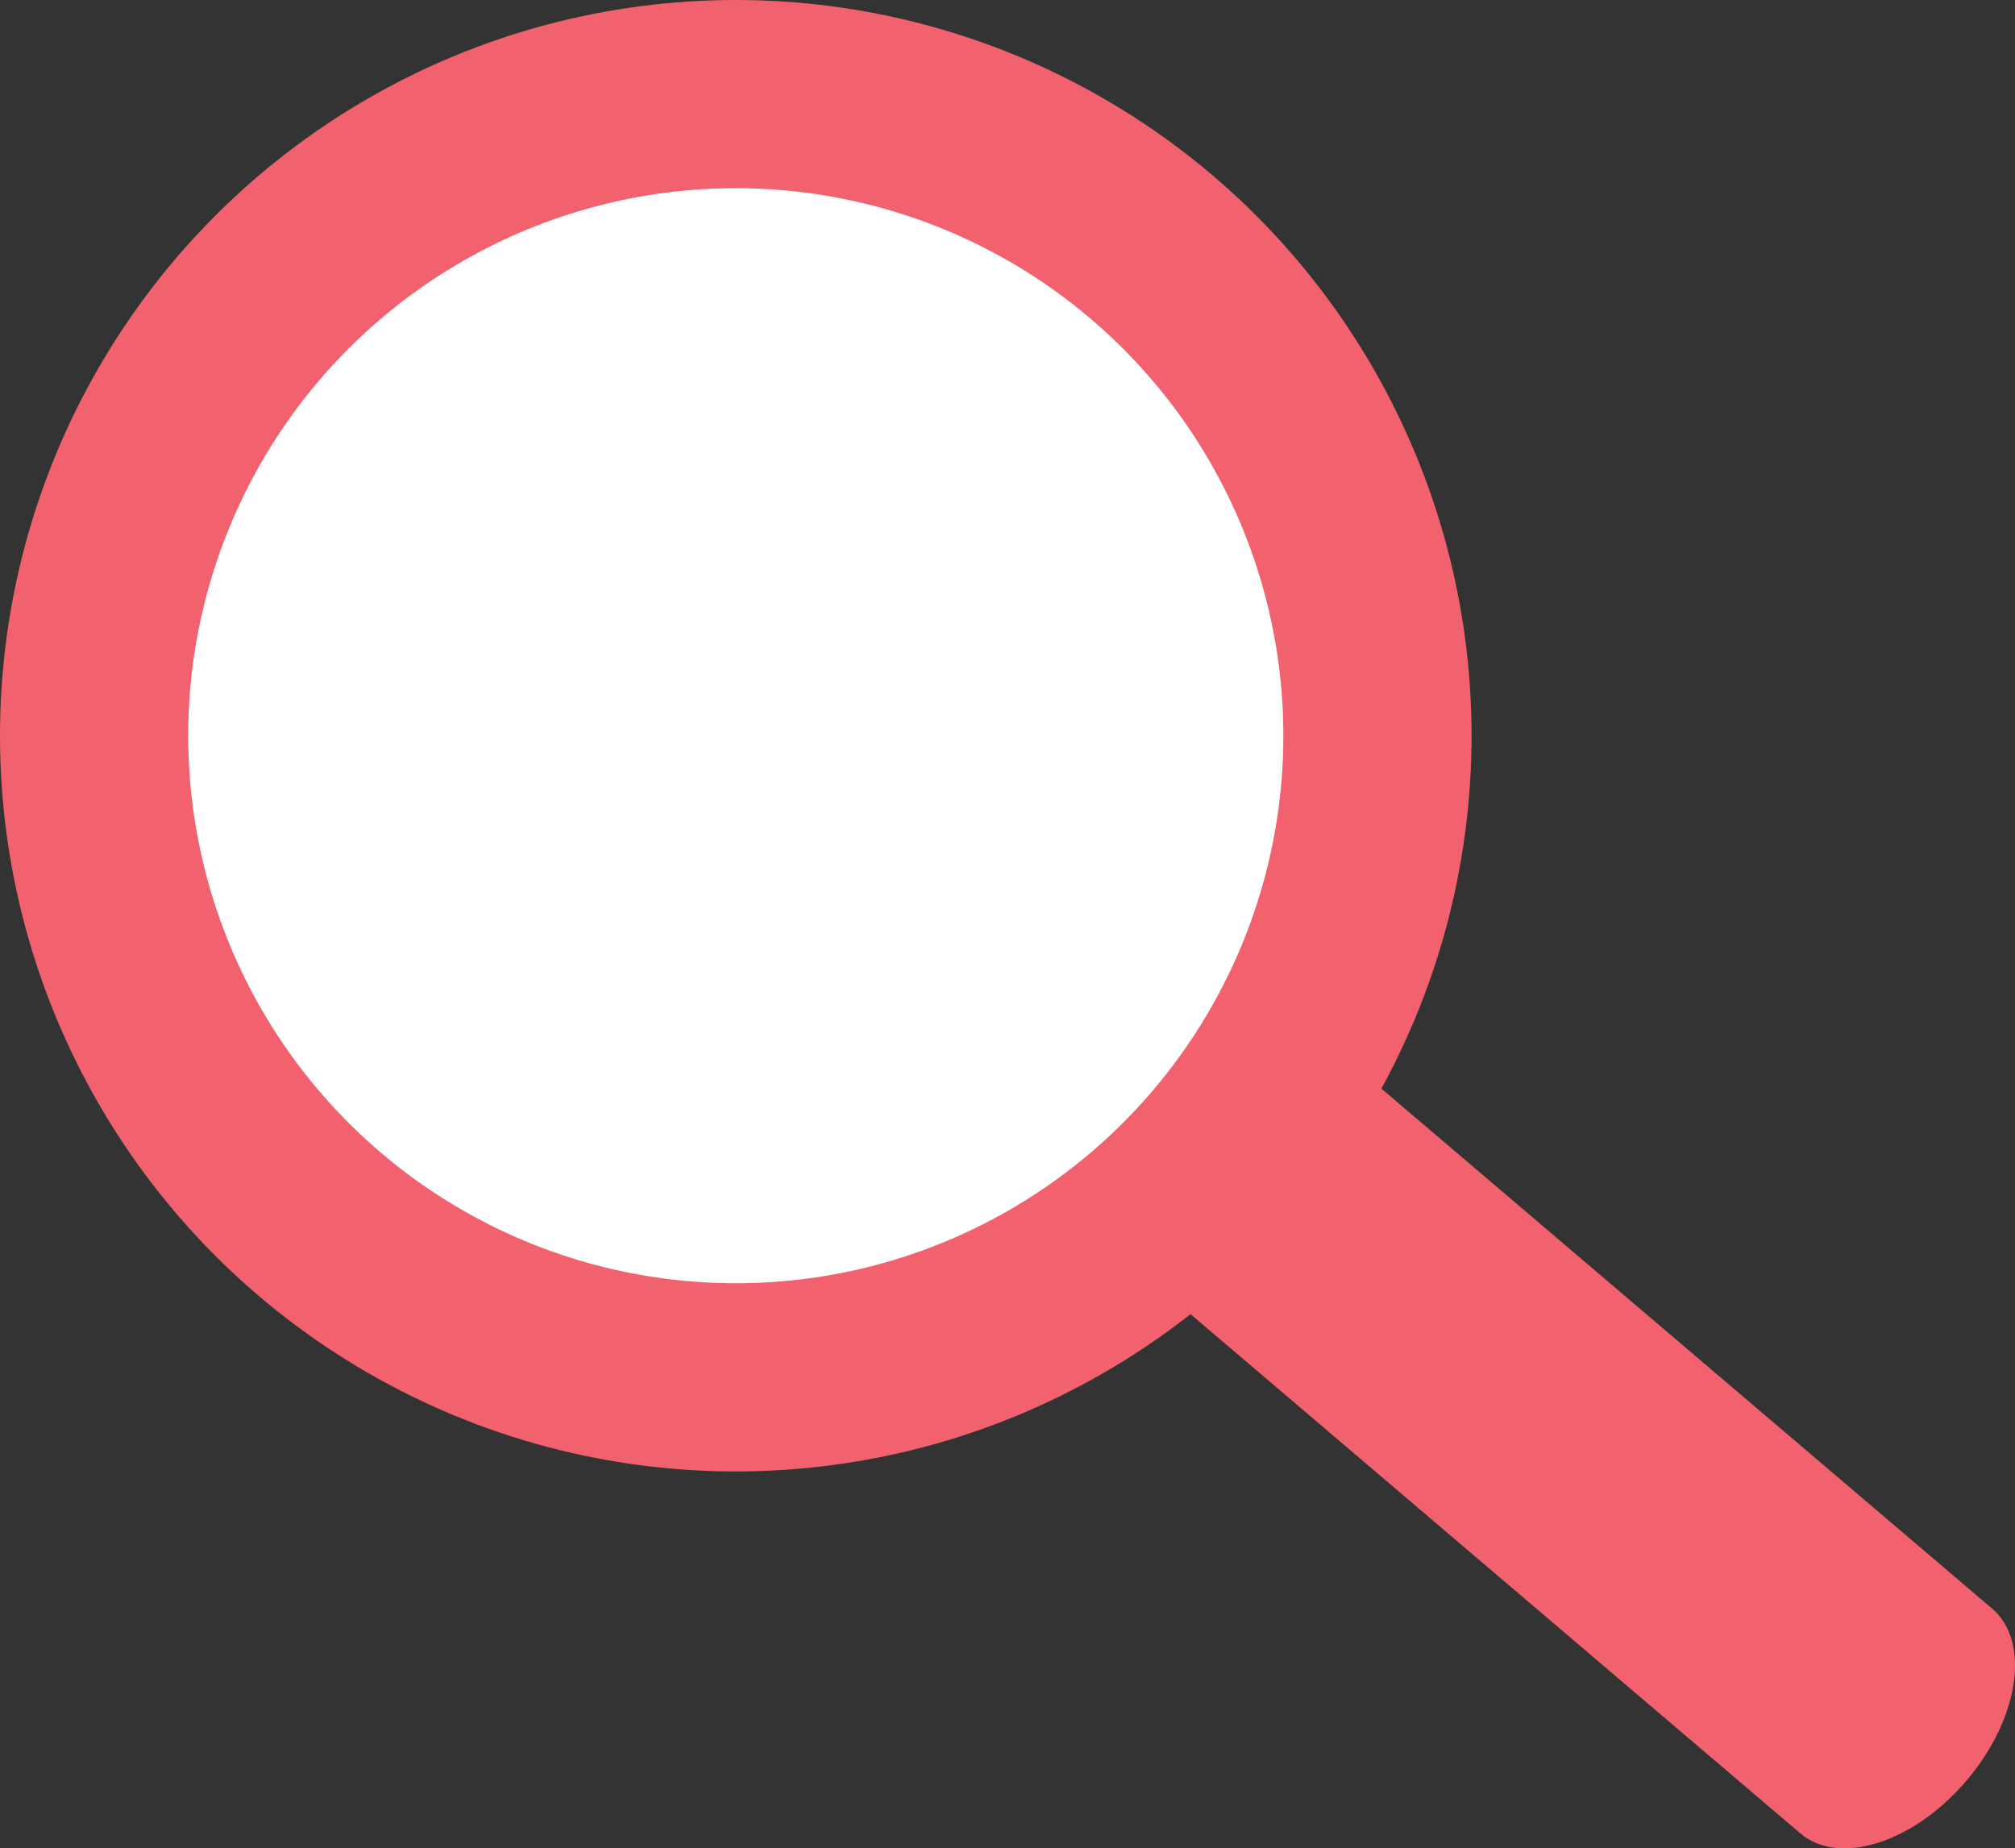 <svg id="Layer_1" data-name="Layer 1" xmlns="http://www.w3.org/2000/svg" viewBox="0 0 2596.16 2381.68"><rect x="0" y="0" width="2596.16" height="2381.68" fill="#333333" stroke="none"/><defs><style>.cls-1{fill:#f1616e;}.cls-2{fill:#fff;}</style></defs><path class="cls-1" d="M1676.53,1702h0c-68.16,80-83,179.38-33.07,221.86l878.26,747.82c49.89,42.48,145.59,12,213.75-68h0c68.16-80.05,83-179.38,33.07-221.86L1890.28,1634C1840.39,1591.49,1744.69,1621.94,1676.53,1702Z" transform="translate(-201.92 -309.16)"/><circle class="cls-1" cx="948" cy="948" r="948"/><circle class="cls-2" cx="948" cy="948" r="705.5"/></svg>